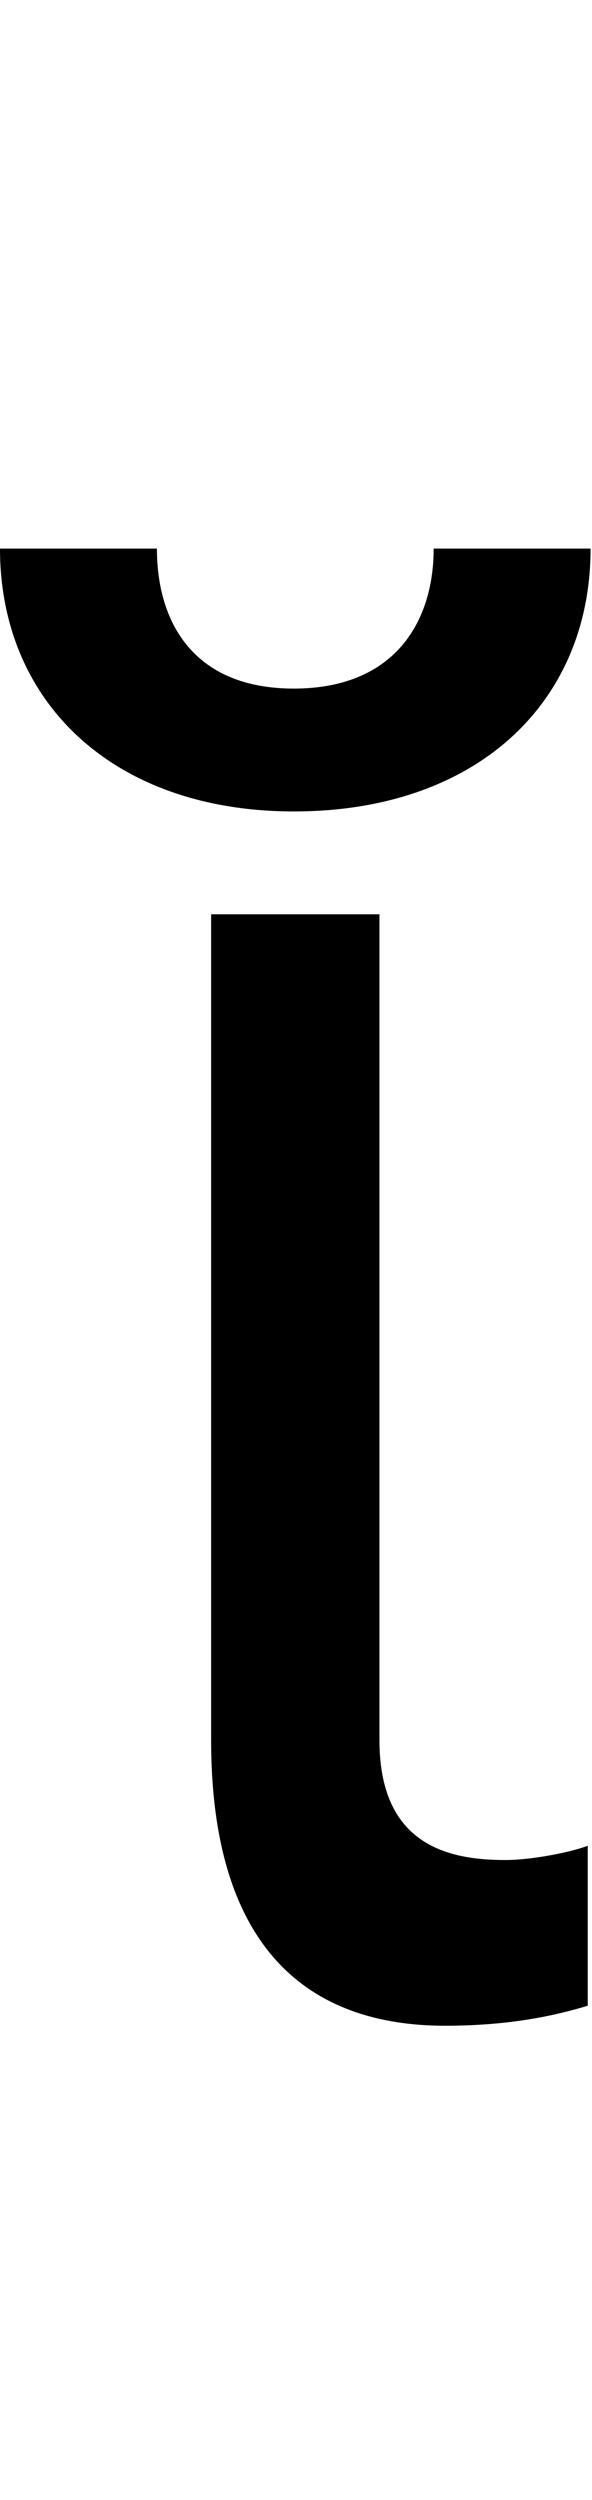 <svg id="svg-uni1FD0" xmlns="http://www.w3.org/2000/svg" width="83" height="350"><path d="M208 -1536V-380C208 -84 348 20 536 20C632 20 696 4 736 -8V-232C716 -224 660 -212 620 -212C536 -212 444 -236 444 -380V-1536ZM520 -2048C520 -1944 464 -1852 324 -1852C184 -1852 132 -1944 132 -2048H-88C-88 -1832 72 -1680 324 -1680C580 -1680 740 -1832 740 -2048Z" transform="translate(8.8 281.6) scale(0.1)"/></svg>
